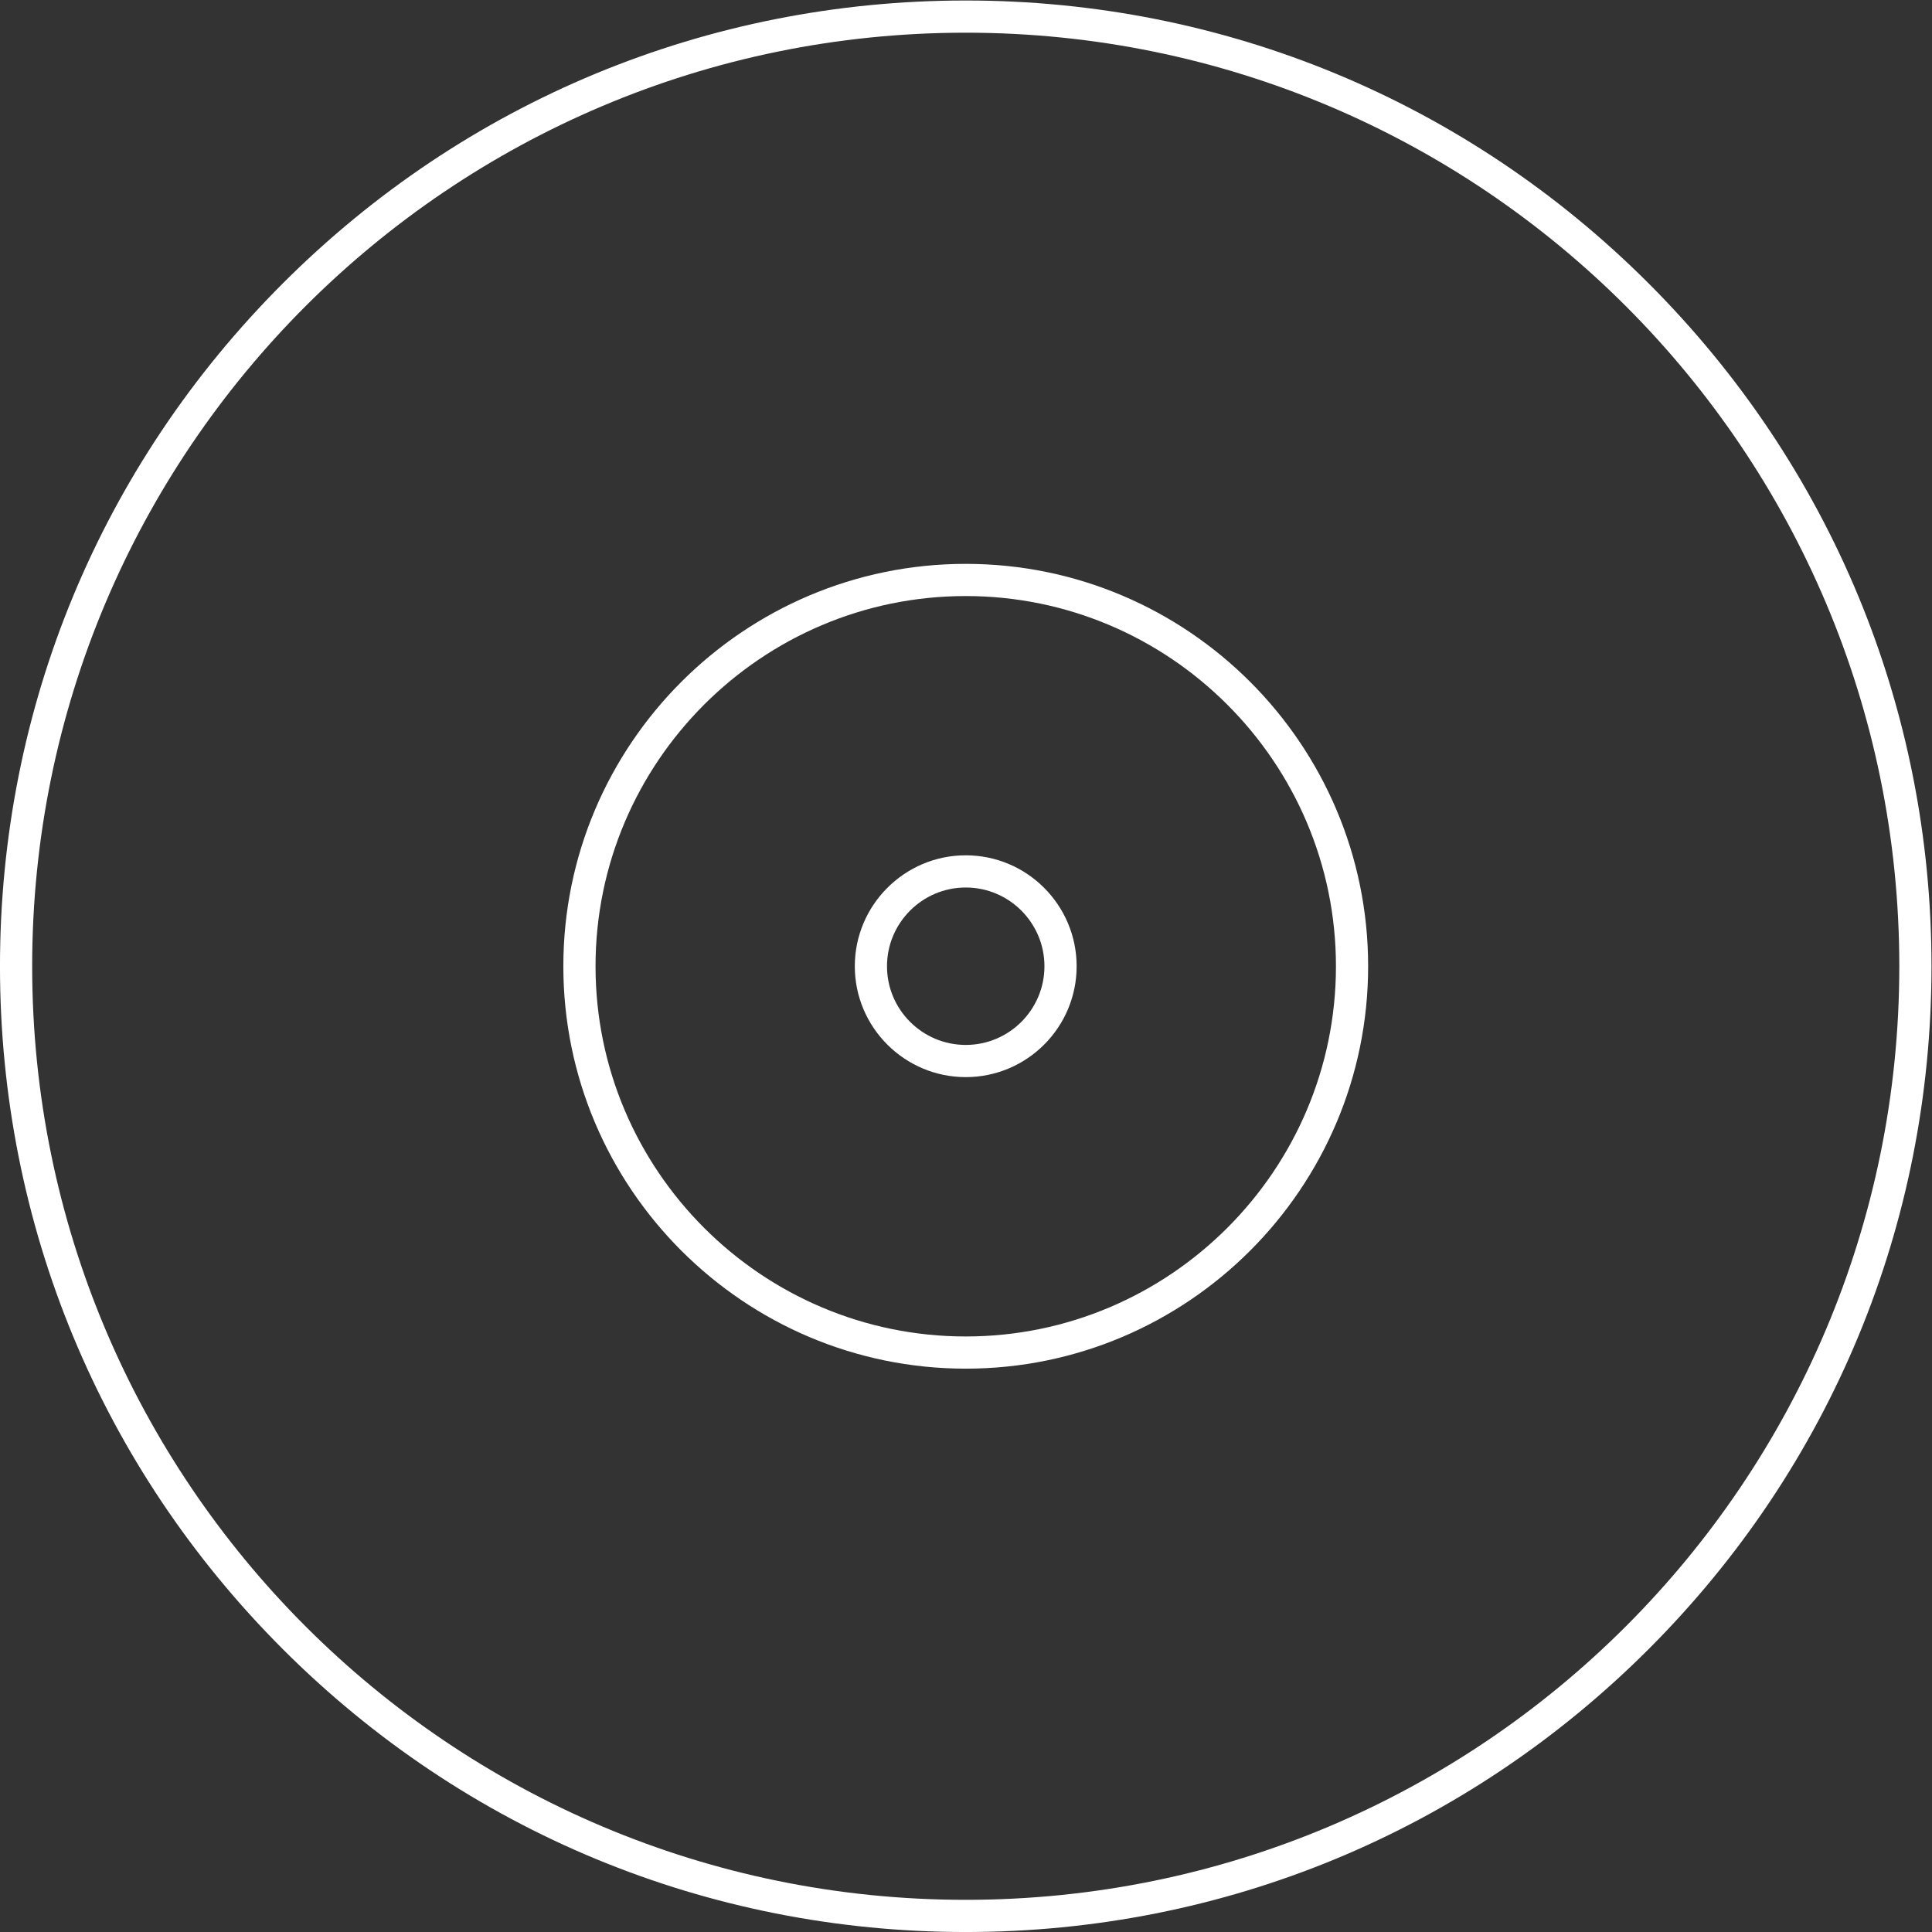 <svg xmlns="http://www.w3.org/2000/svg" xml:space="preserve" width="320" height="320"><rect width="100%" height="100%" fill="#333333" stroke="none"/><defs><clipPath id="a" clipPathUnits="userSpaceOnUse"><path d="M0 256h256V0H0Z"/></clipPath></defs><g clip-path="url(#a)" transform="matrix(1.333 0 0 -1.333 -10.667 330.667)"><path d="M0 0c-64.071 0-116 51.935-116 116 0 64.066 51.929 116 116 116 64.051 0 116-51.934 116-116C116 51.935 64.051 0 0 0m84.848 200.854C62.181 223.518 32.048 236 0 236c-32.055 0-62.191-12.482-84.855-35.147S-120 148.054-120 116s12.481-62.188 35.145-84.854C-62.191 8.482-32.055-4 0-4 32.048-4 62.181 8.482 84.848 31.146 107.516 53.813 120 83.948 120 116s-12.484 62.187-35.152 84.854" style="fill:#fff;fill-opacity:1;fill-rule:nonzero;stroke:none" transform="translate(128 12)"/><path d="M0 0c-5.396 0-9.786 4.385-9.786 9.775 0 5.396 4.39 9.786 9.786 9.786 5.391 0 9.777-4.39 9.777-9.786C9.777 4.385 5.391 0 0 0m0 23.561c-7.596 0-13.786-6.181-13.786-13.786C-13.786 2.176-7.596-4 0-4 7.6-4 13.777 2.176 13.777 9.775 13.777 17.38 7.6 23.561 0 23.561" style="fill:#fff;fill-opacity:1;fill-rule:nonzero;stroke:none" transform="translate(128.002 118.225)"/><path d="M0 0c-25.364 0-46.003 20.651-46.003 46S-25.364 92 0 92c25.337 0 45.997-20.651 45.997-46S25.337 0 0 0m0 96c-27.572 0-50.003-22.43-50.003-50S-27.572-4 0-4c27.568 0 49.997 22.43 49.997 50S27.568 96 0 96" style="fill:#fff;fill-opacity:1;fill-rule:nonzero;stroke:none" transform="translate(128.003 82)"/></g></svg>